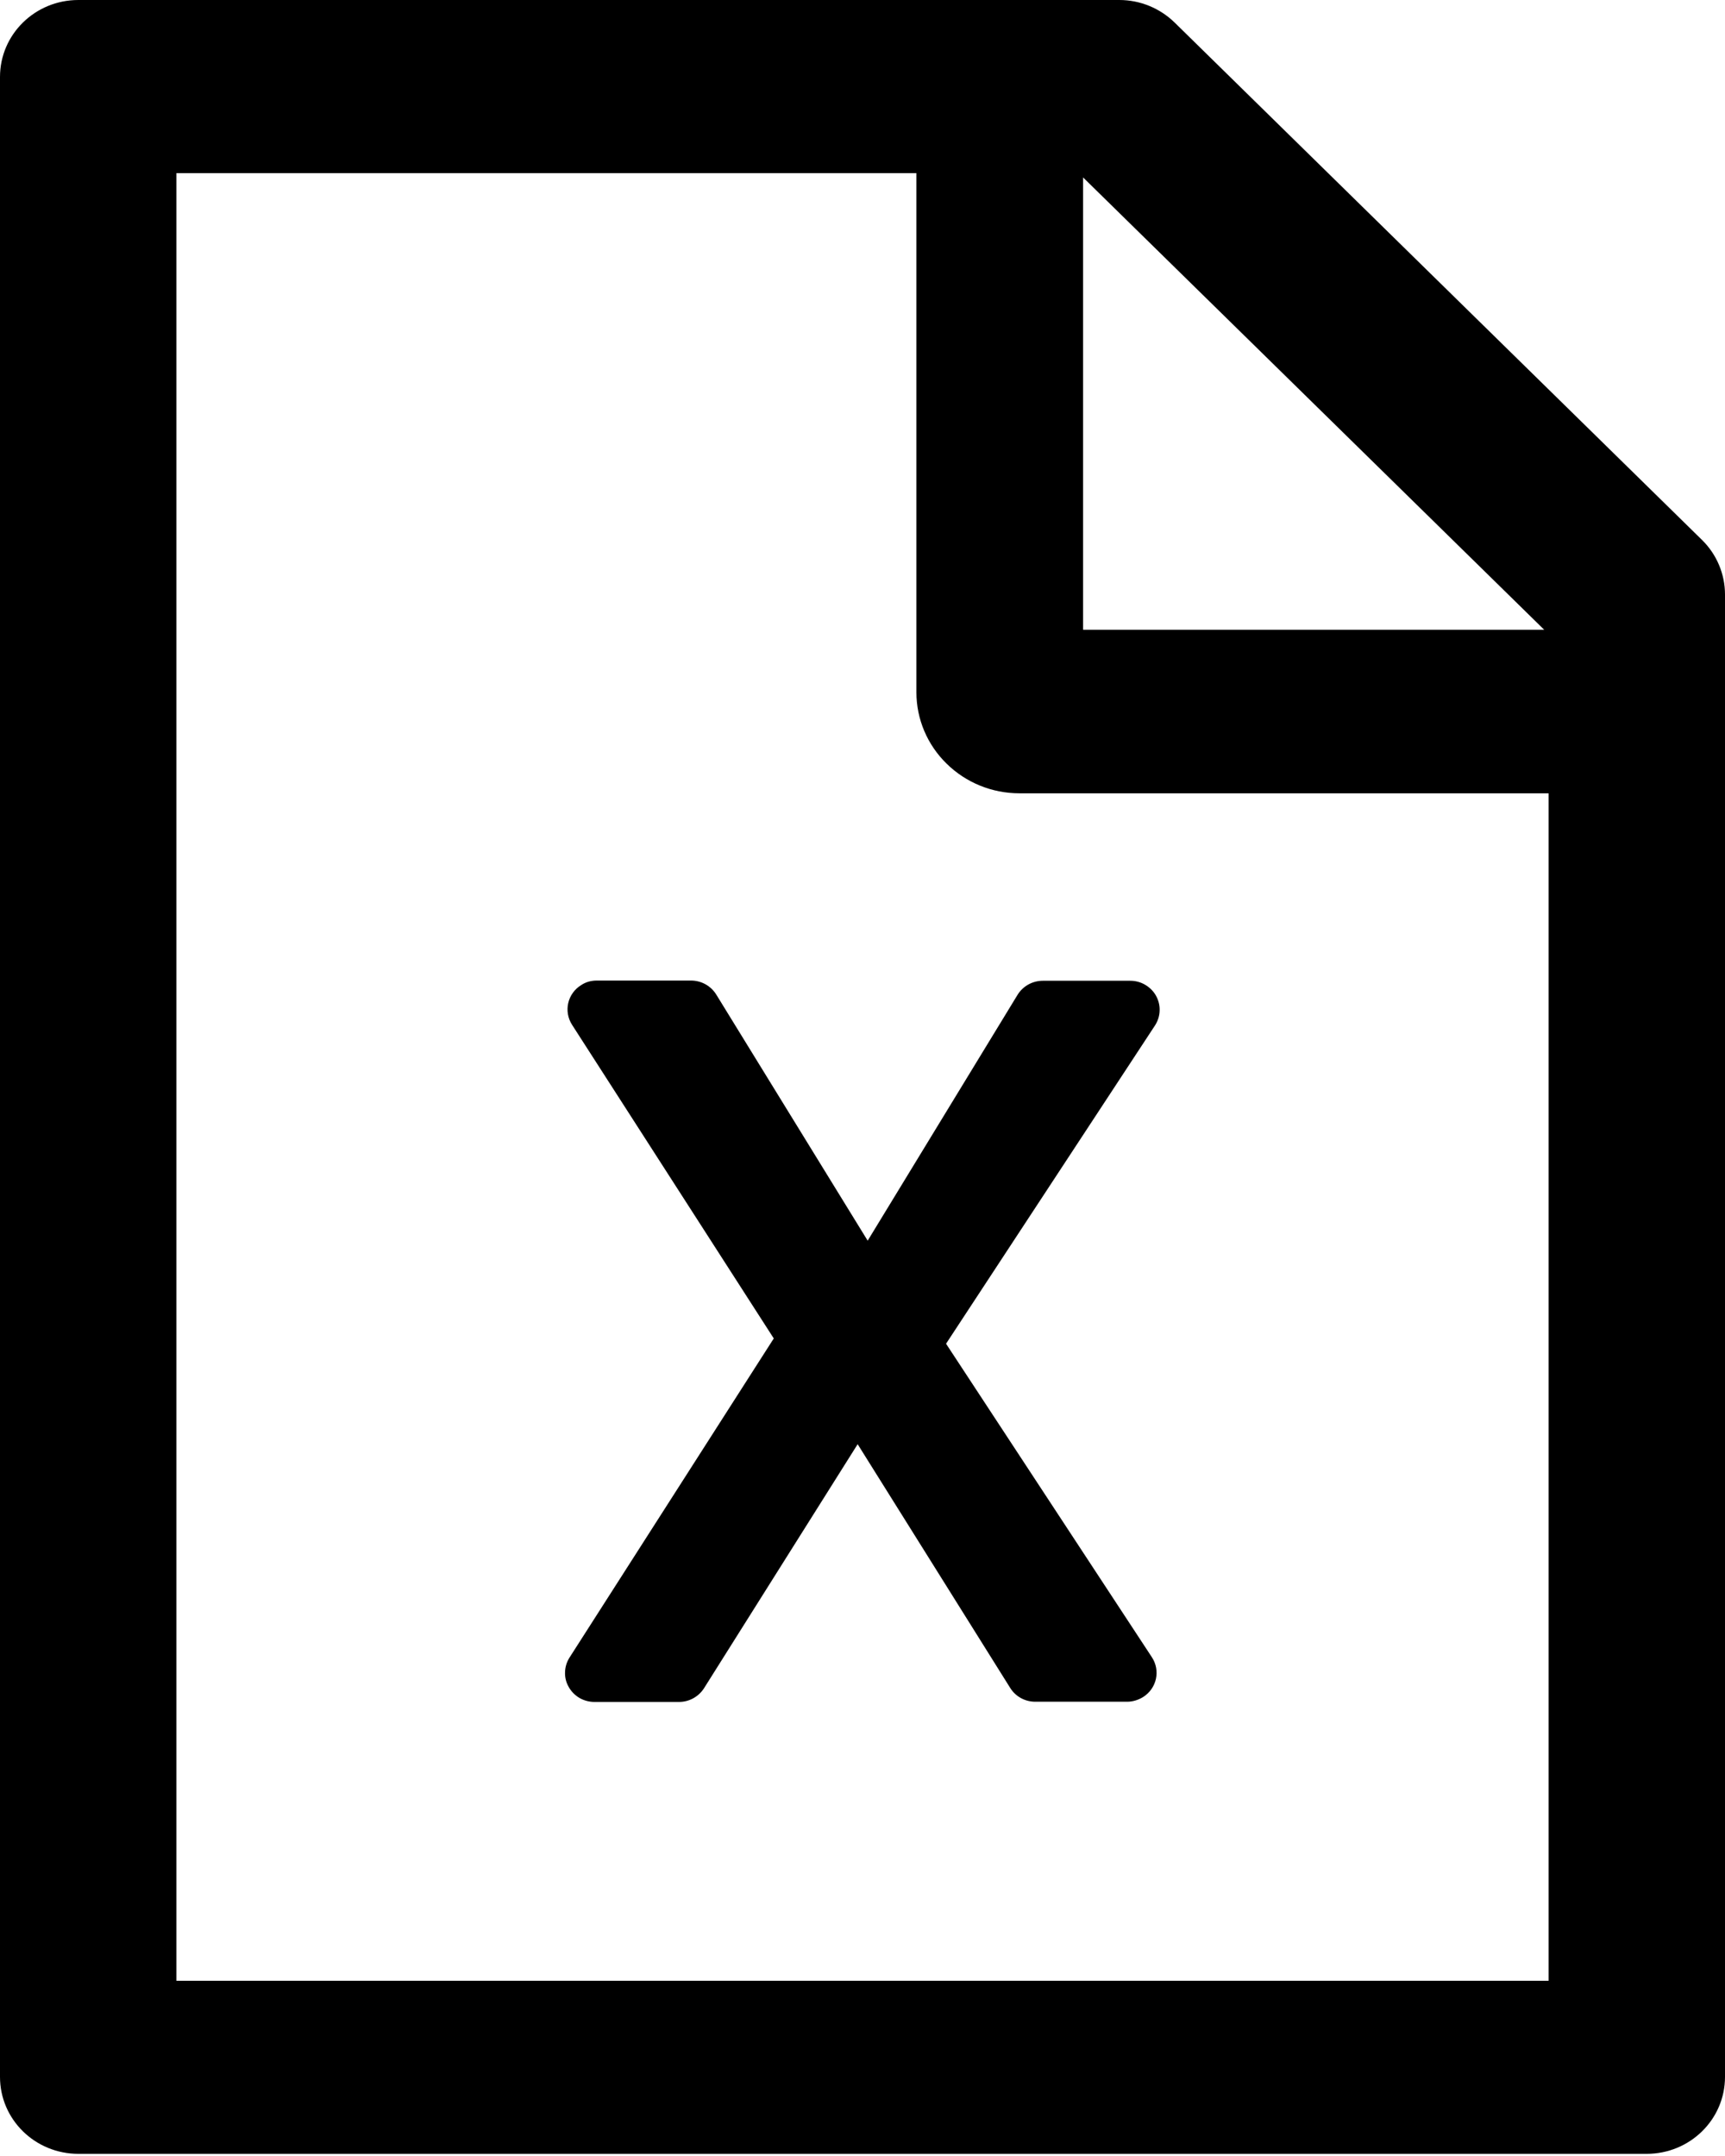 <svg viewBox="0 0 16 20" fill="none" xmlns="http://www.w3.org/2000/svg">
    <path
        d="M15.786 5.008L10.896 0.21C10.759 0.076 10.575 0 10.382 0H0.727C0.325 0 0 0.319 0 0.714V19.266C0 19.661 0.325 19.98 0.727 19.98H15.273C15.675 19.98 16 19.661 16 19.266V5.515C16 5.325 15.923 5.142 15.786 5.008ZM14.323 5.842H10.046V1.646L14.323 5.842ZM14.364 18.375H1.636V1.606H8.5V6.422C8.5 6.671 8.601 6.909 8.78 7.084C8.959 7.26 9.201 7.359 9.455 7.359H14.364V18.375ZM8.048 11.509L6.643 9.225C6.593 9.145 6.505 9.096 6.409 9.096H5.536C5.484 9.096 5.434 9.109 5.391 9.138C5.264 9.216 5.225 9.381 5.307 9.508L7.177 12.416L5.282 15.377C5.256 15.418 5.242 15.465 5.241 15.512C5.239 15.56 5.251 15.608 5.275 15.649C5.298 15.691 5.333 15.726 5.375 15.751C5.417 15.775 5.465 15.788 5.514 15.788H6.298C6.393 15.788 6.48 15.739 6.53 15.661L7.955 13.397L9.37 15.658C9.42 15.739 9.509 15.786 9.602 15.786H10.454C10.507 15.786 10.557 15.77 10.602 15.743C10.729 15.663 10.766 15.498 10.684 15.373L8.775 12.465L10.714 9.511C10.74 9.47 10.755 9.423 10.756 9.375C10.758 9.328 10.746 9.28 10.723 9.238C10.7 9.196 10.665 9.161 10.623 9.136C10.581 9.111 10.533 9.098 10.484 9.098H9.673C9.577 9.098 9.489 9.147 9.439 9.227L8.048 11.509Z"
        fill="currentColor"/>
</svg>
